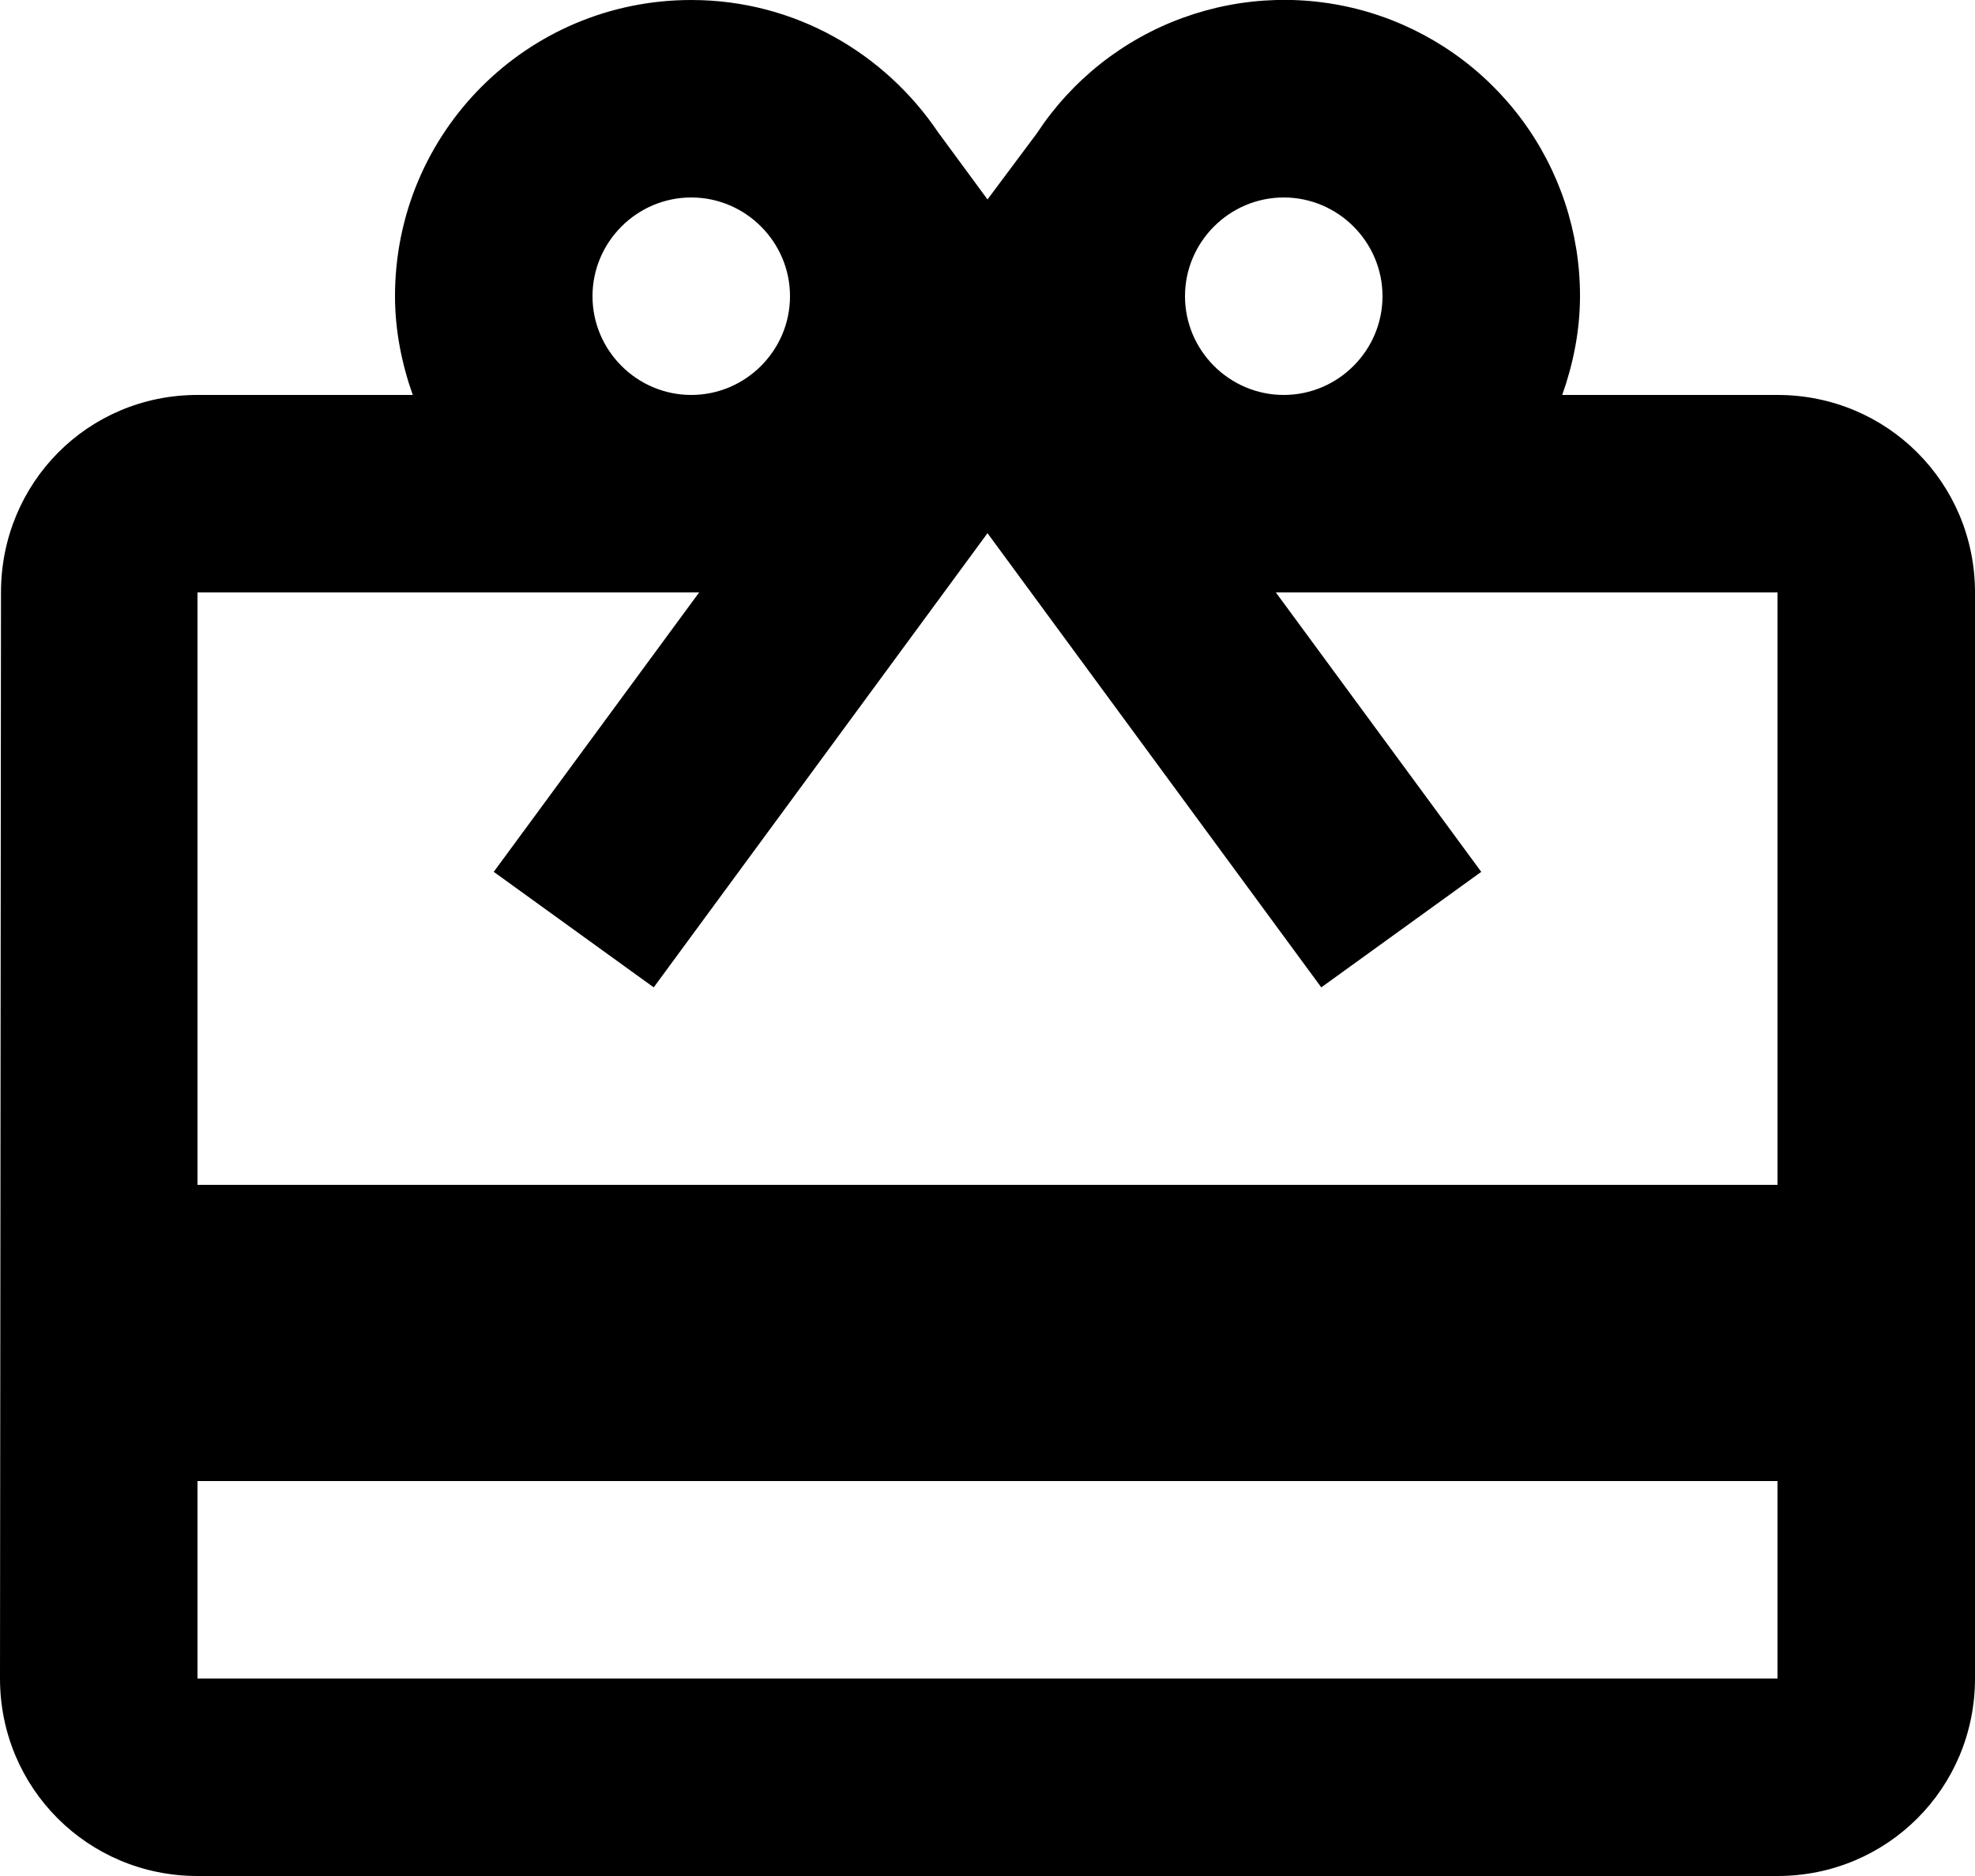 <svg width="20" height="19" viewBox="0 0 20 19" fill="none" xmlns="http://www.w3.org/2000/svg">
<path d="M18 4H15.82C15.93 3.69 16 3.35 16 3C16.001 2.355 15.794 1.727 15.409 1.209C15.024 0.691 14.483 0.311 13.865 0.125C13.247 -0.06 12.586 -0.041 11.979 0.18C11.373 0.4 10.854 0.811 10.5 1.35L10 2.02L9.5 1.34C8.96 0.54 8.05 3.75273e-05 7 3.75273e-05C5.34 3.75273e-05 4 1.34 4 3C4 3.35 4.07 3.69 4.18 4H2C0.89 4 0.01 4.89 0.01 6L0 17C0 18.11 0.89 19 2 19H18C19.11 19 20 18.11 20 17V6C20 4.89 19.11 4 18 4ZM13 2C13.55 2 14 2.45 14 3C14 3.55 13.55 4 13 4C12.45 4 12 3.55 12 3C12 2.45 12.45 2 13 2ZM7 2C7.55 2 8 2.45 8 3C8 3.55 7.55 4 7 4C6.45 4 6 3.55 6 3C6 2.45 6.45 2 7 2ZM18 17H2V15H18V17ZM18 12H2V6H7.08L5 8.83L6.62 10L10 5.4L13.38 10L15 8.83L12.92 6H18V12Z" fill="#000000"/>
</svg>
